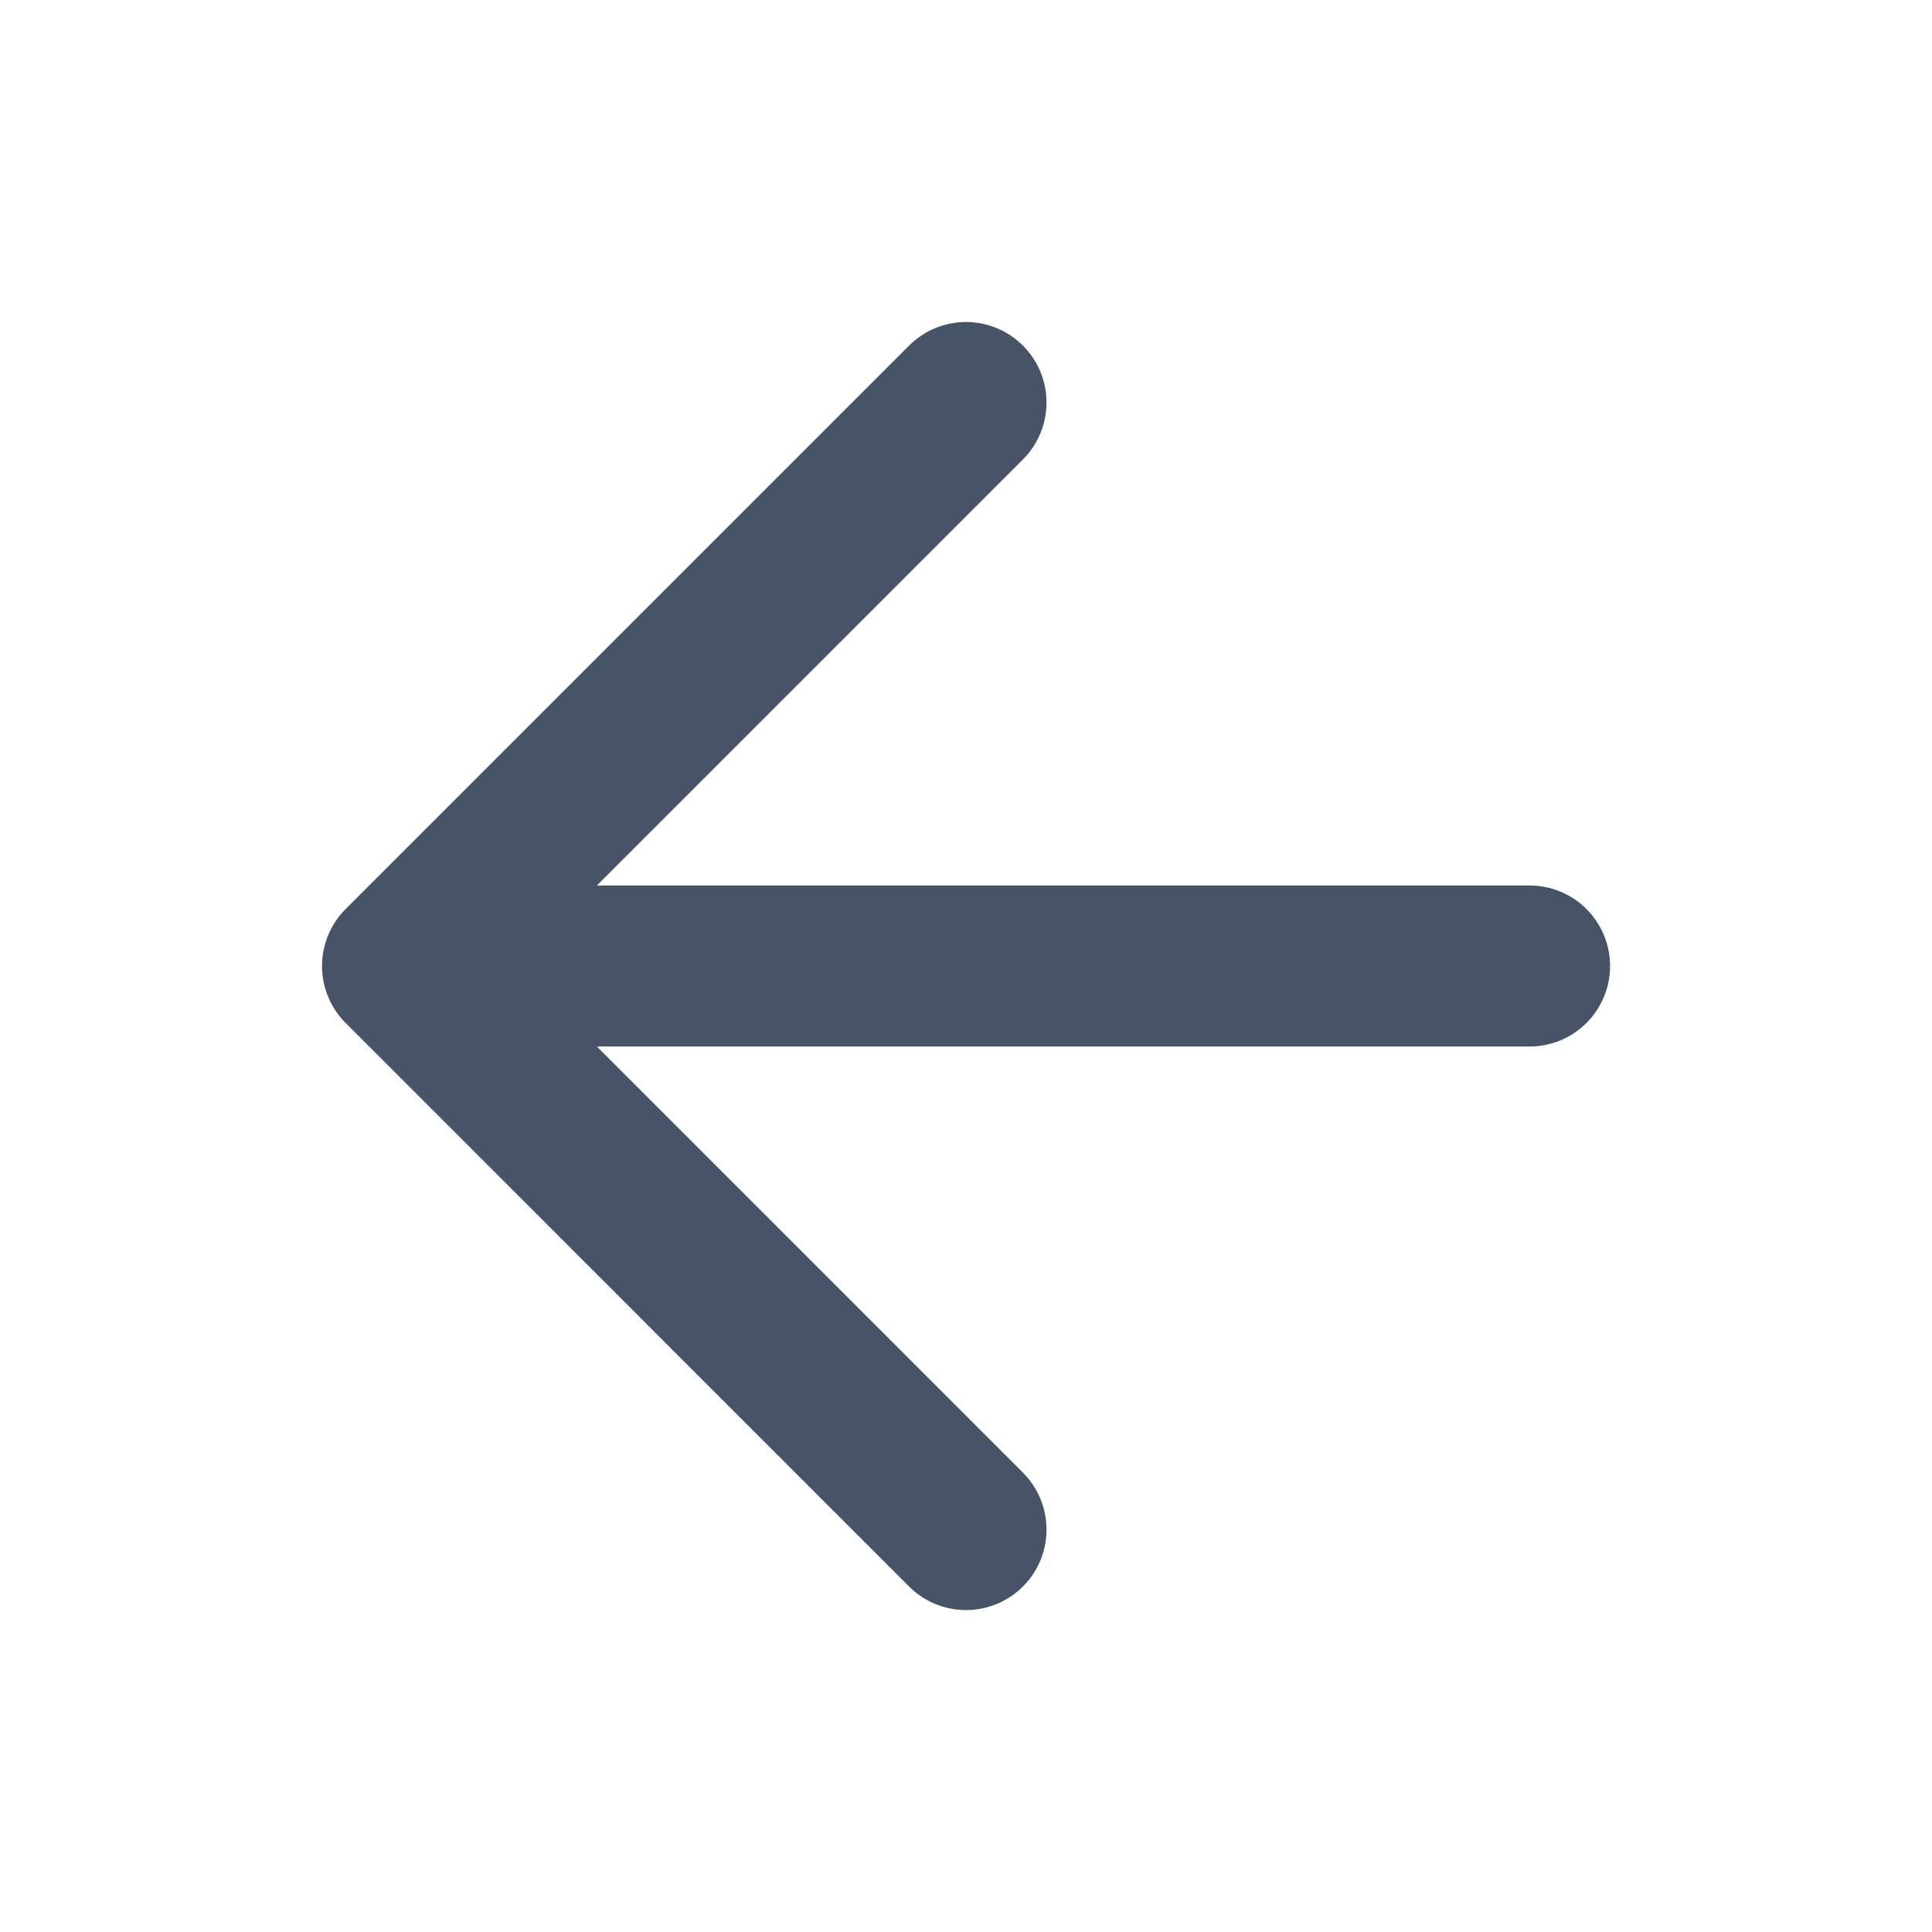 <svg width="20" height="20" viewBox="0 0 20 20" fill="none" xmlns="http://www.w3.org/2000/svg">
<path d="M15.834 10H4.167M4.167 10L10 15.834M4.167 10L10 4.167" stroke="#475467" stroke-width="1.667" stroke-linecap="round" stroke-linejoin="round"/>
</svg>
